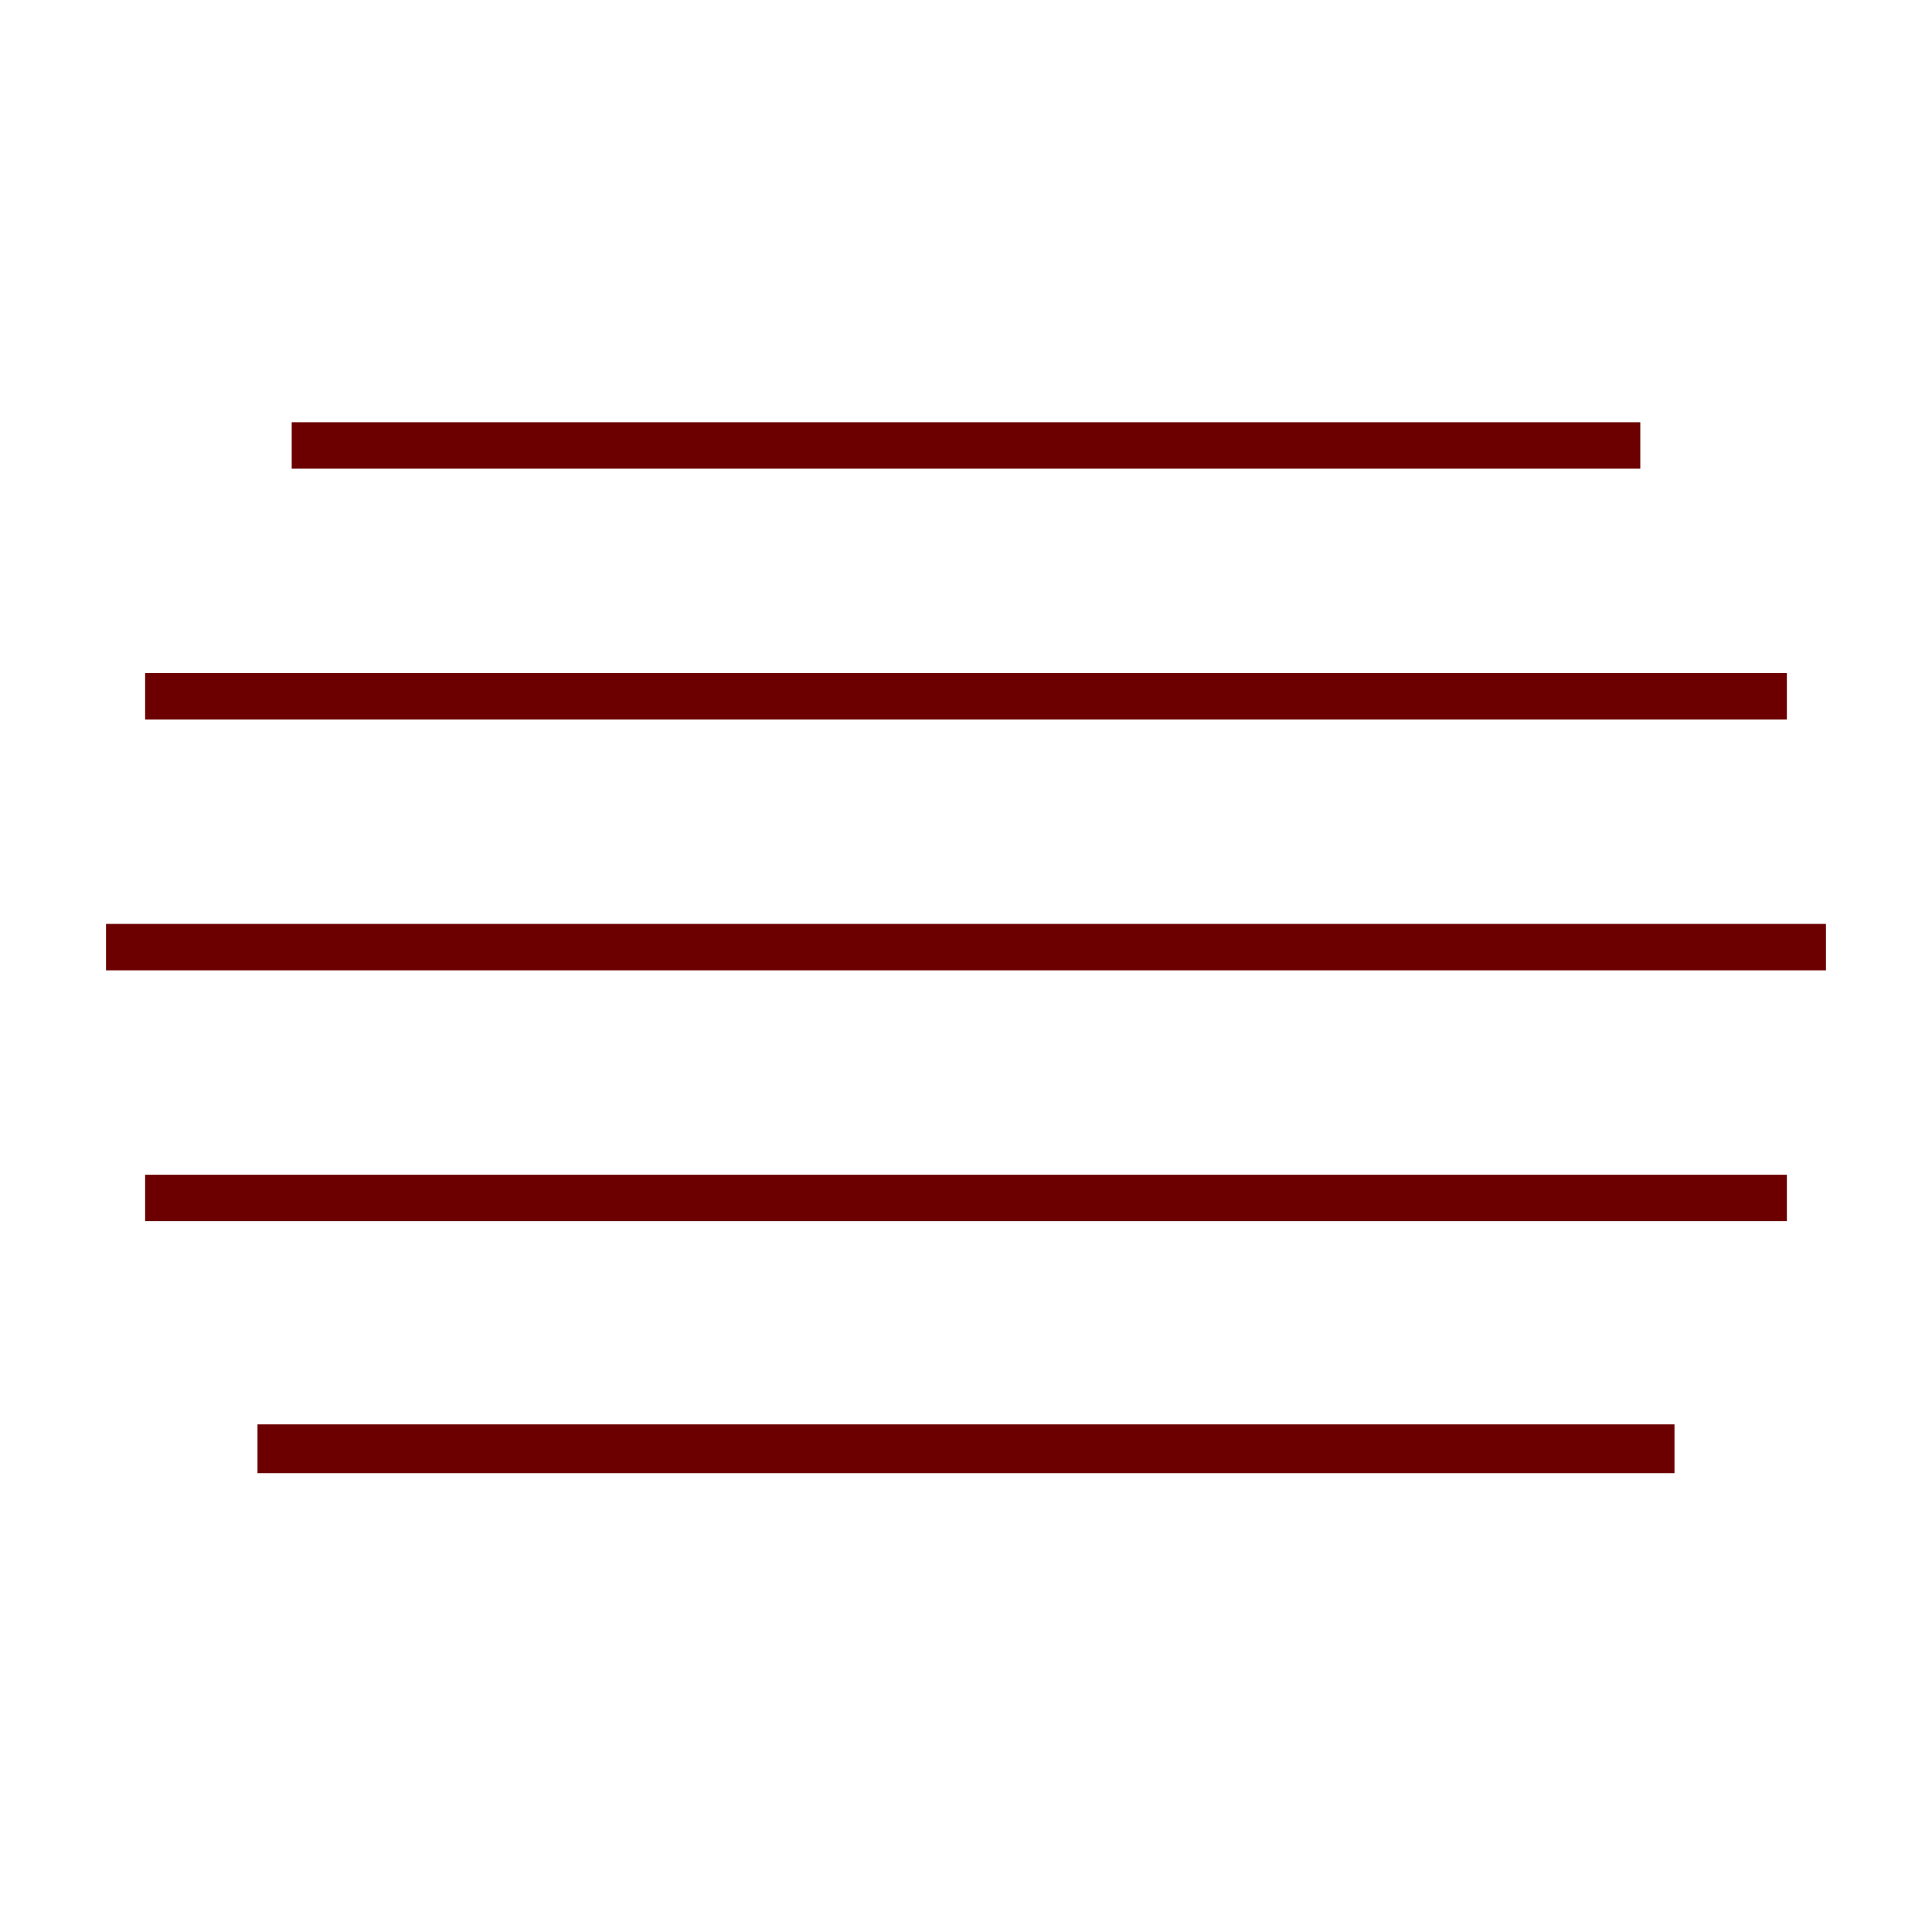 <svg viewBox="0 0 1024 1024"><!-- several red lines --><path d="M154.609 223.811h714.778v24.602H154.609zM76.918 356.751h870.159v24.602H76.918zM56.197 489.692h911.596v24.602H56.197zM136.479 754.954h751.032v25.851H136.479zM76.918 622.633h870.159v24.602H76.918z" fill="#6C0000" /></svg>
